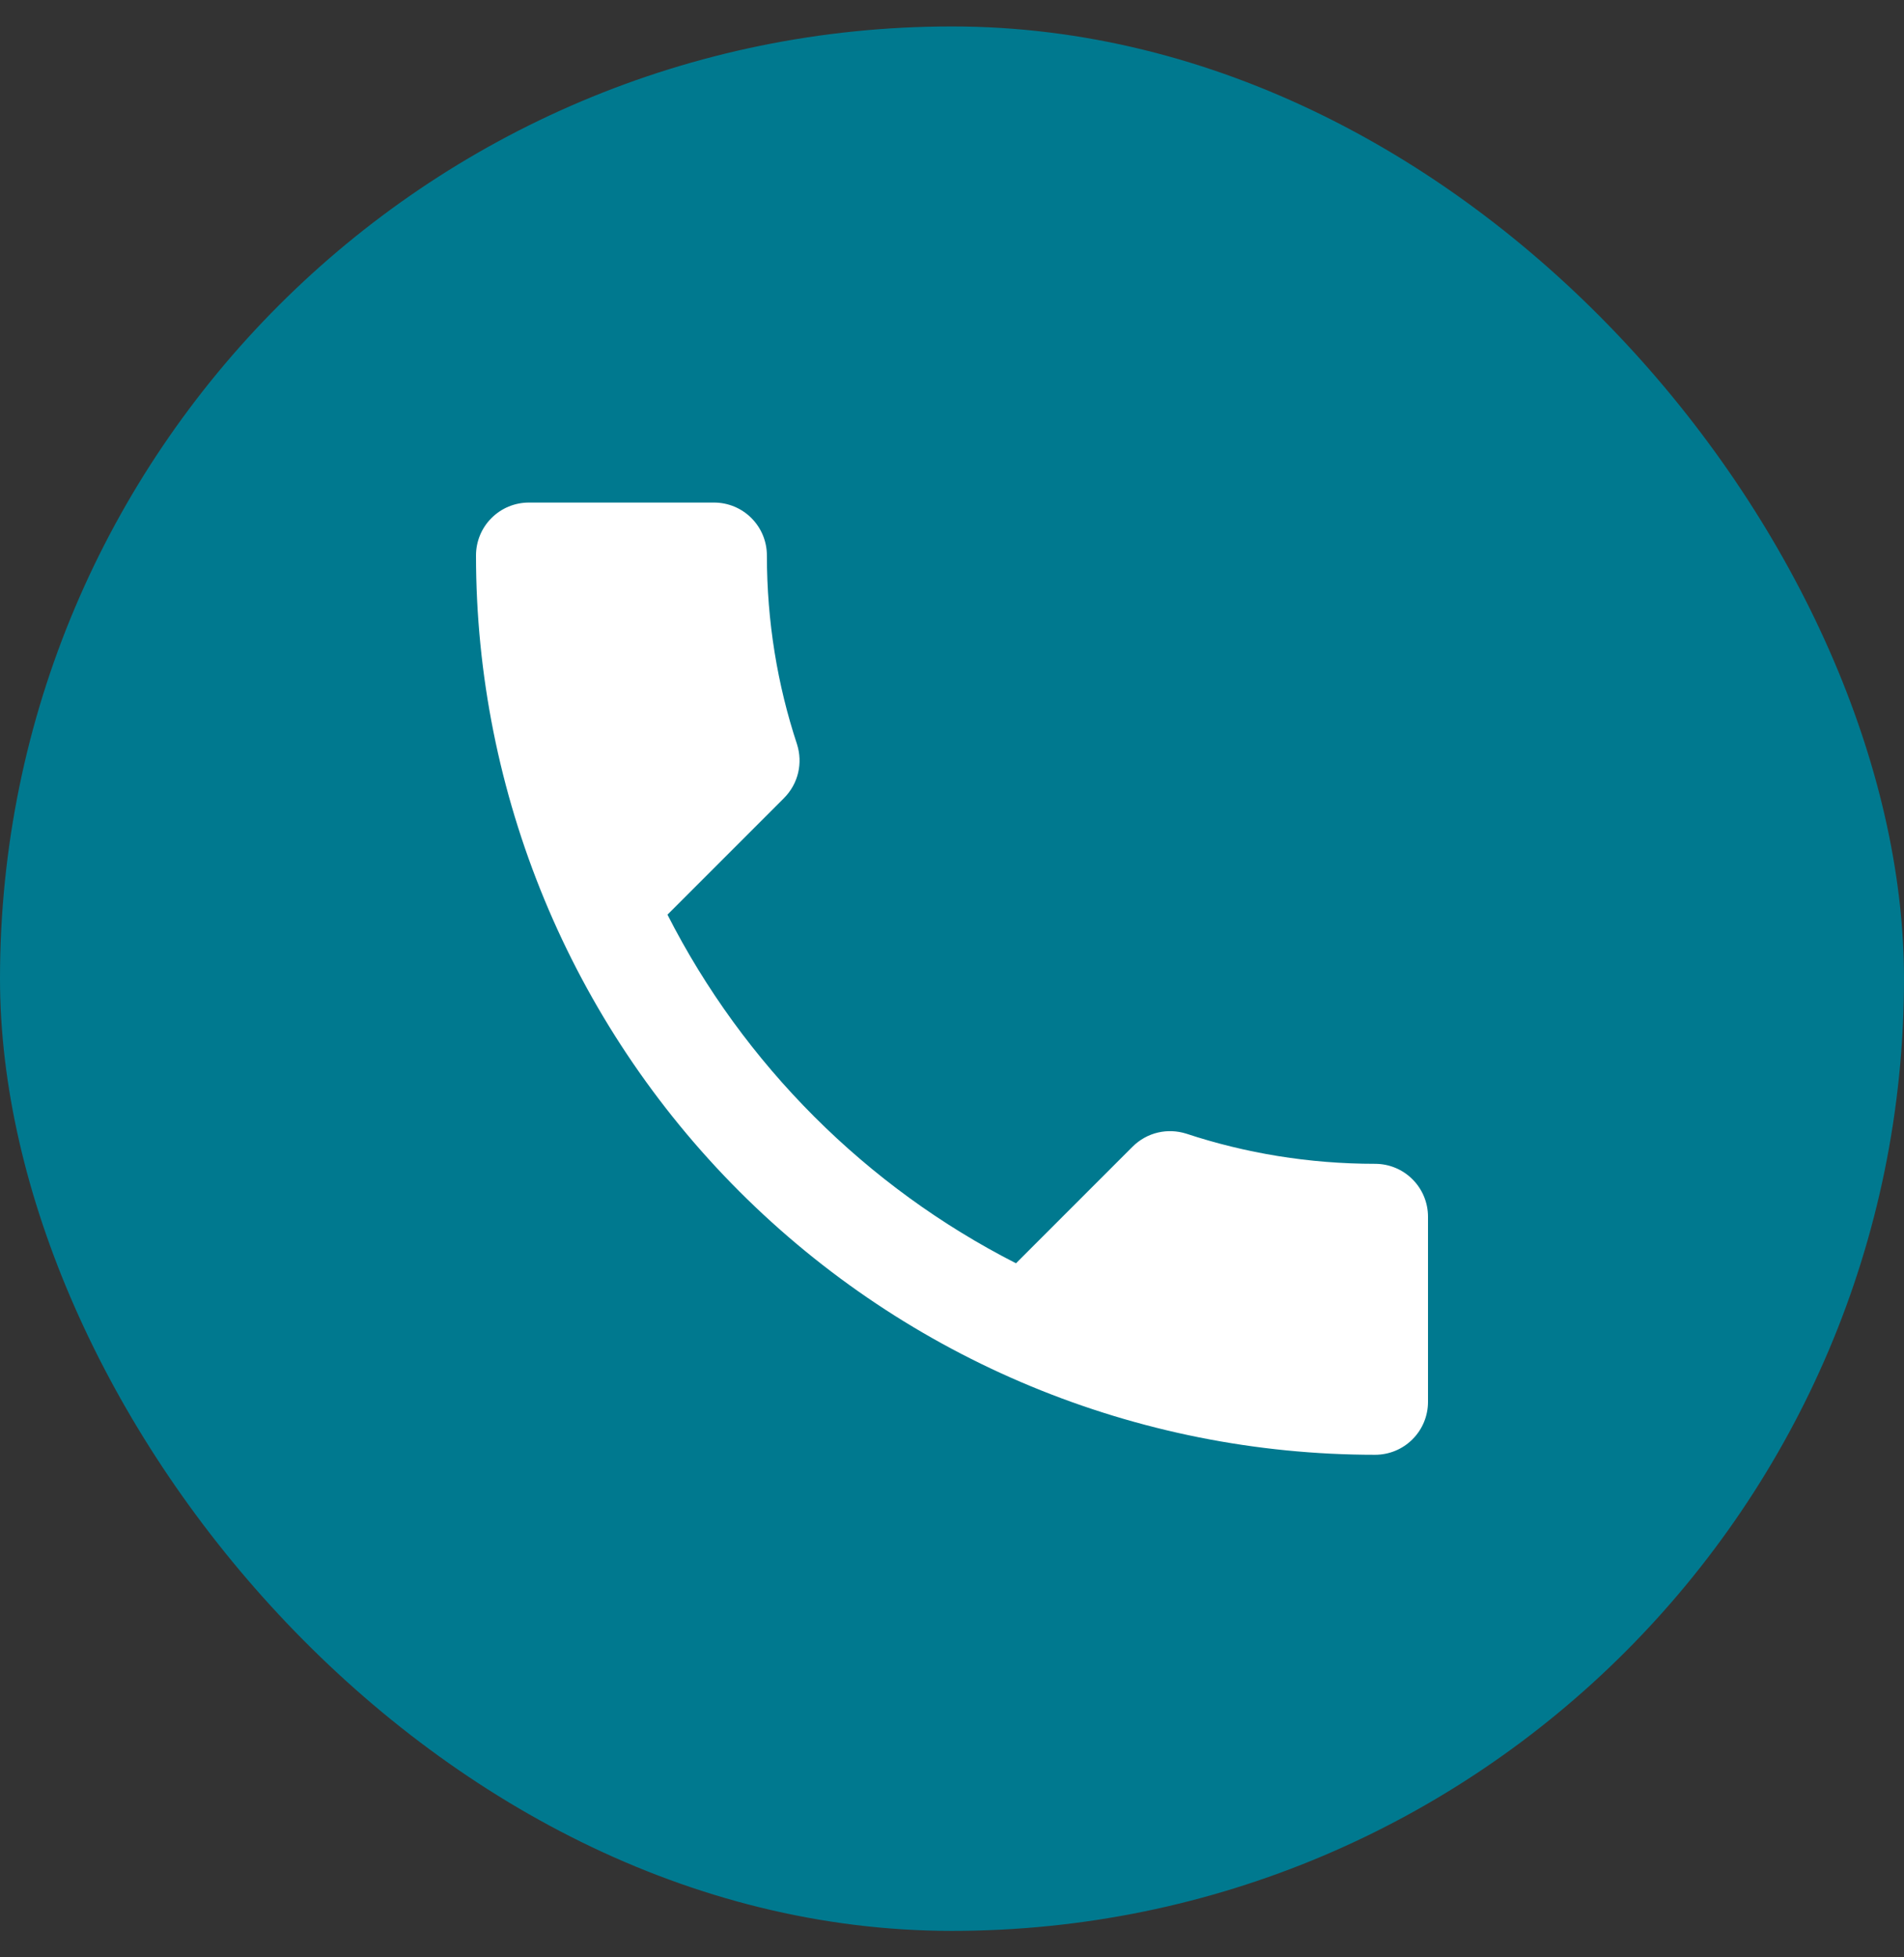 <svg width="36" height="37" viewBox="0 0 36 37" fill="none" xmlns="http://www.w3.org/2000/svg">
<rect x="0" y="0" width="36" height="37" fill="#333333" stroke="none"/>
<rect y="0.5" width="36" height="36" rx="18" fill="#00798F"/>
<path d="M12.62 17.29C14.06 20.12 16.38 22.44 19.21 23.88L21.41 21.68C21.69 21.4 22.08 21.32 22.43 21.43C23.55 21.8 24.75 22 26 22C26.265 22 26.52 22.105 26.707 22.293C26.895 22.48 27 22.735 27 23V26.5C27 26.765 26.895 27.02 26.707 27.207C26.52 27.395 26.265 27.5 26 27.5C21.491 27.5 17.167 25.709 13.979 22.521C10.791 19.333 9 15.009 9 10.5C9 10.235 9.105 9.98 9.293 9.793C9.48 9.605 9.735 9.5 10 9.5H13.5C13.765 9.5 14.02 9.605 14.207 9.793C14.395 9.98 14.5 10.235 14.5 10.5C14.5 11.75 14.7 12.95 15.07 14.07C15.18 14.42 15.1 14.81 14.82 15.09L12.62 17.29Z" fill="white"/>
</svg>
